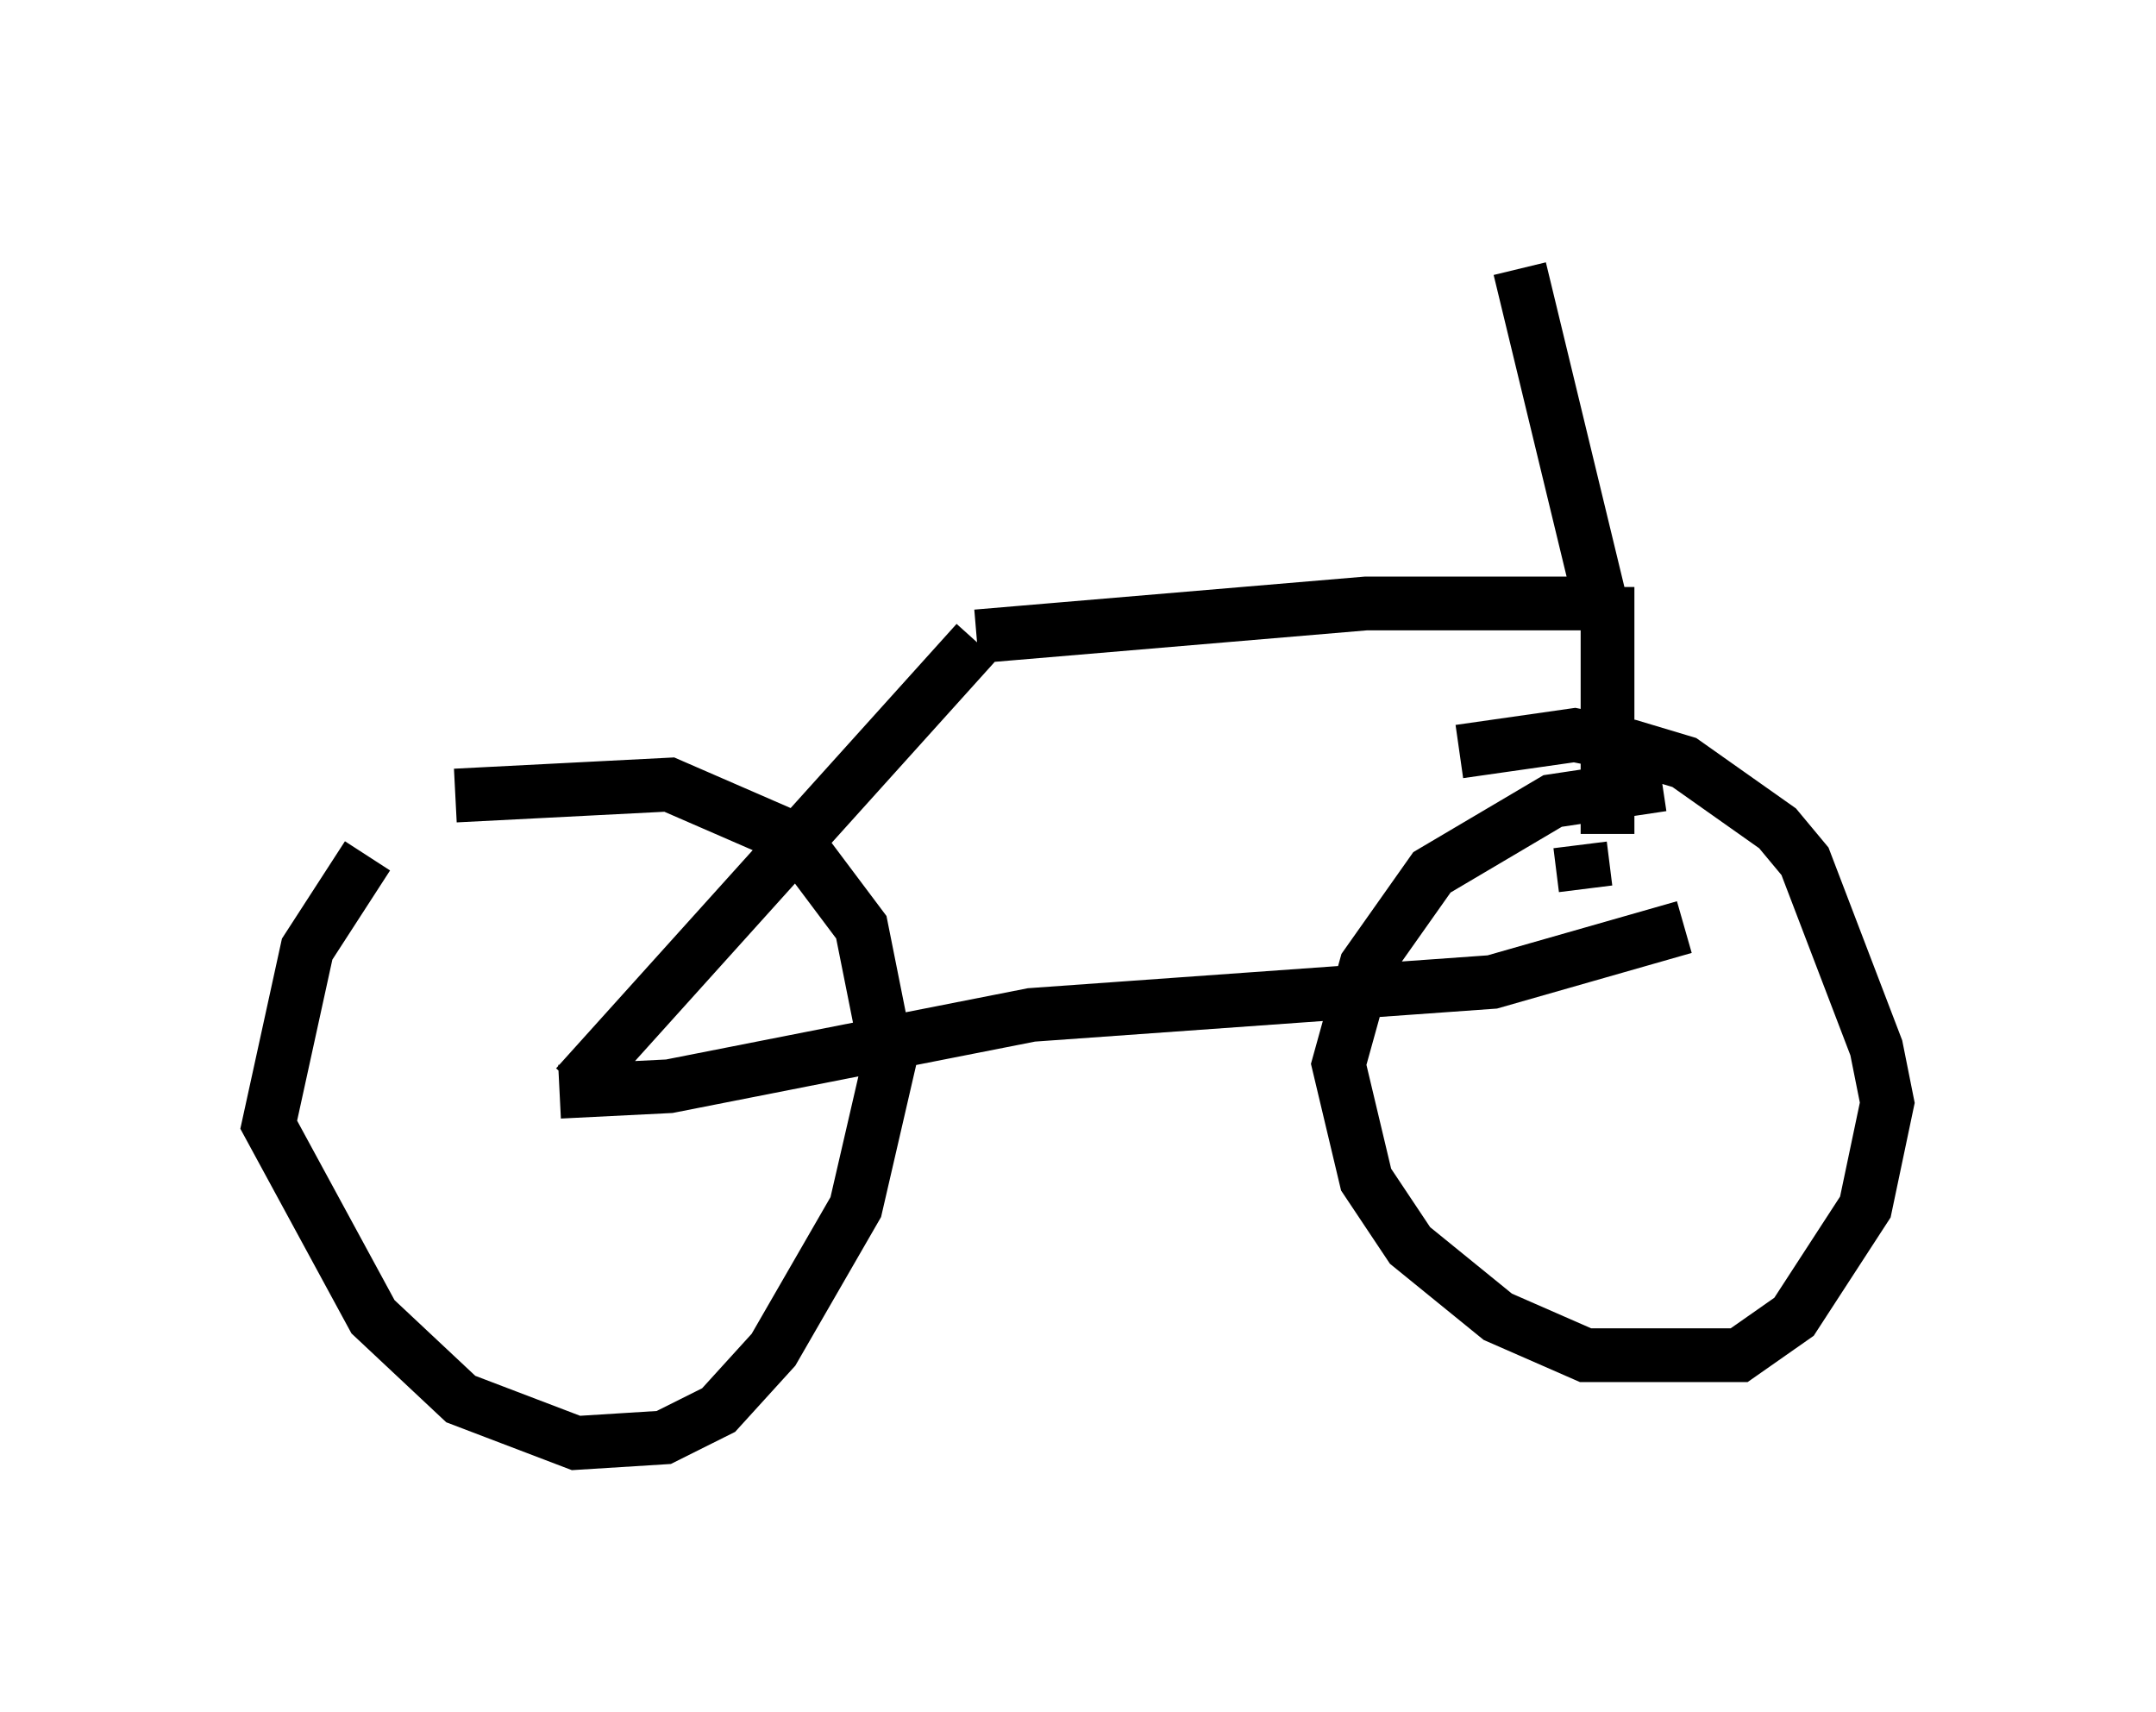 <?xml version="1.0" encoding="utf-8" ?>
<svg baseProfile="full" height="31.846" version="1.1" width="40.115" xmlns="http://www.w3.org/2000/svg" xmlns:ev="http://www.w3.org/2001/xml-events" xmlns:xlink="http://www.w3.org/1999/xlink"><defs /><rect fill="white" height="31.846" width="40.115" x="0" y="0" /><path d="M8.471, 14.392 m-1.633, 1.531 l-1.123, 1.735 -0.715, 3.267 l1.94, 3.573 1.633, 1.531 l2.144, 0.817 1.633, -0.102 l1.021, -0.51 1.021, -1.123 l1.531, -2.654 0.613, -2.654 l-0.51, -2.552 -1.225, -1.633 l-2.348, -1.021 -3.981, 0.204 m2.246, 5.41 l7.452, -8.269 m1.94, -0.51 l0.0, 0.0 m-1.94, 0.408 l7.248, -0.613 4.594, 0.0 m-0.102, -0.306 l0.0, 4.594 m-0.51, 0.204 l0.102, 0.817 m1.429, -1.94 l-2.042, 0.306 -2.246, 1.327 l-1.225, 1.735 -0.51, 1.838 l0.51, 2.144 0.817, 1.225 l1.633, 1.327 1.633, 0.715 l2.858, 0.0 1.021, -0.715 l1.327, -2.042 0.408, -1.94 l-0.204, -1.021 -1.327, -3.471 l-0.51, -0.613 -1.735, -1.225 l-1.021, -0.306 -1.021, -0.204 l-2.144, 0.306 m-16.742, 6.329 l2.042, -0.102 6.738, -1.327 l8.575, -0.613 3.573, -1.021 m-1.531, -5.921 l-1.531, -6.329 " fill="none" stroke="black" stroke-width="1" /></svg>
